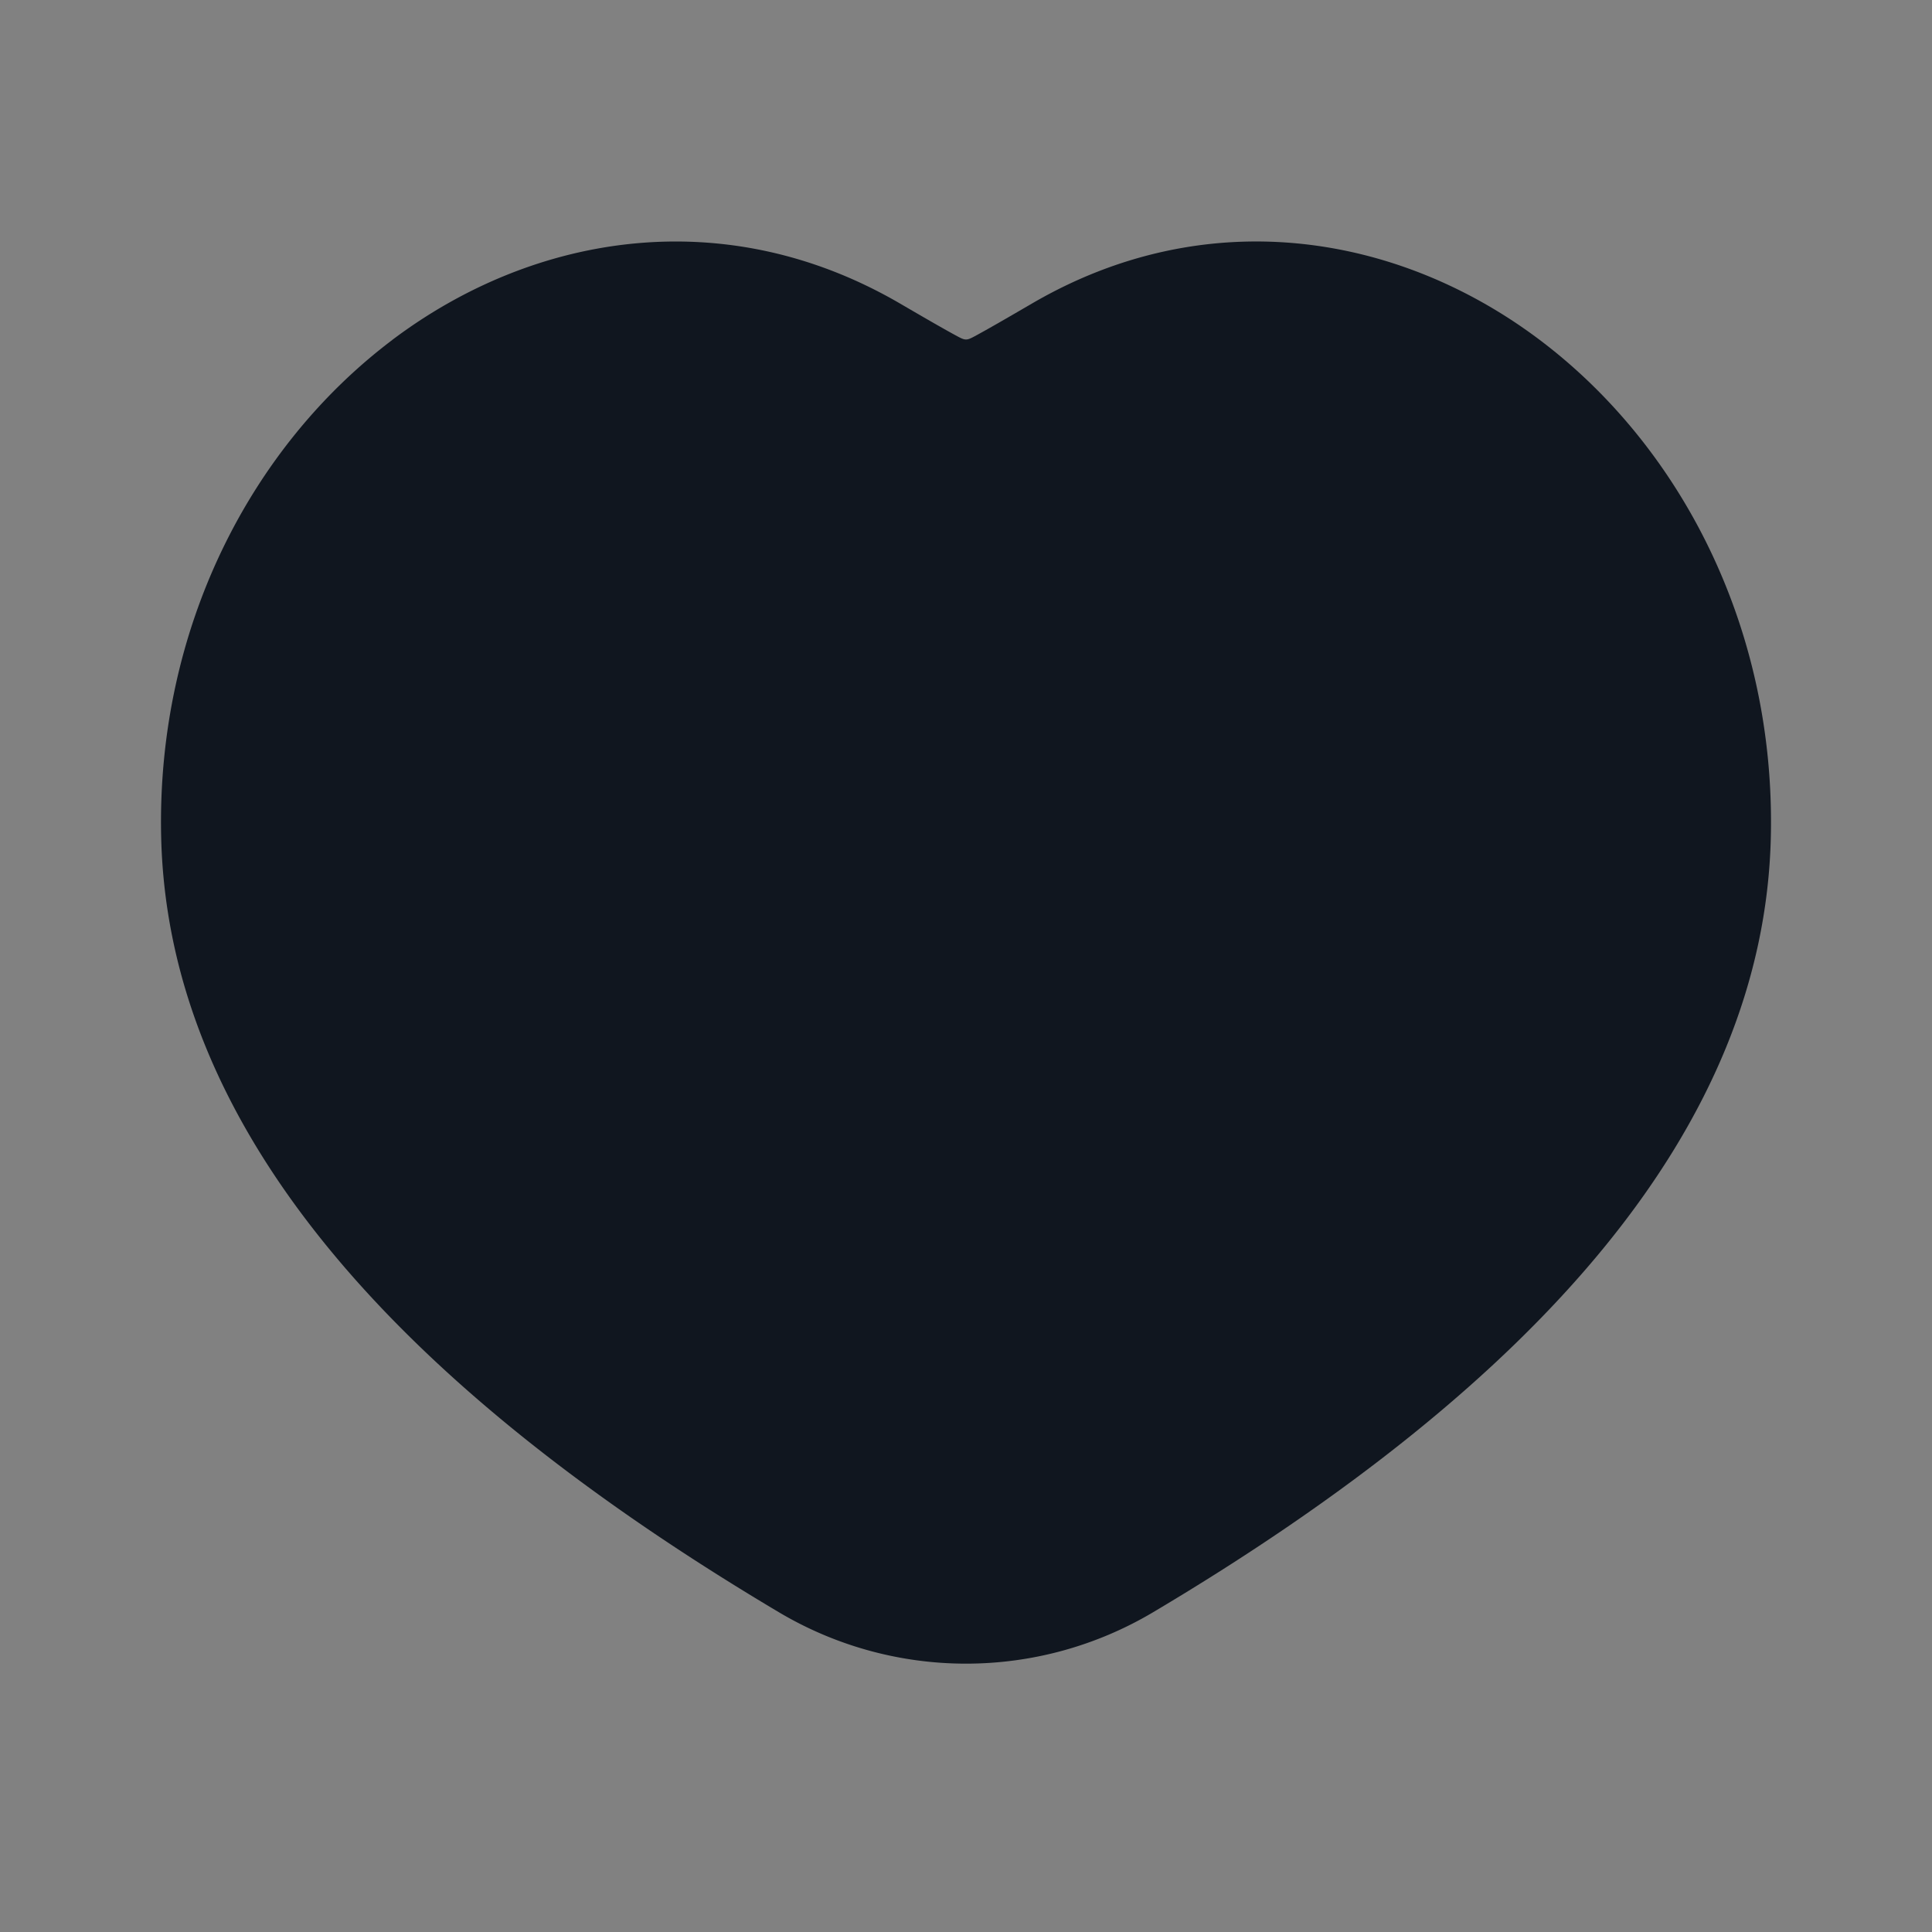 <svg xmlns="http://www.w3.org/2000/svg" width="24" height="24" fill="none"><rect width="100%" height="100%" fill="#808080" stroke="none"/><path fill="#fff" fill-opacity=".01" d="M24 0v24H0V0z"/><path fill="#10161F" fill-rule="evenodd" d="M4.871 4.224c1.763-1.329 4.14-1.715 6.305-.456.326.19.551.32.714.408.102.055.118.055.22 0 .163-.088.388-.218.714-.408 2.164-1.26 4.542-.873 6.305.456 1.75 1.32 2.927 3.576 2.869 6.17-.081 3.609-2.89 6.793-7.679 9.637a4.549 4.549 0 0 1-4.638 0c-4.788-2.844-7.598-6.028-7.679-9.637-.058-2.594 1.12-4.85 2.87-6.17" clip-rule="evenodd"/></svg>
